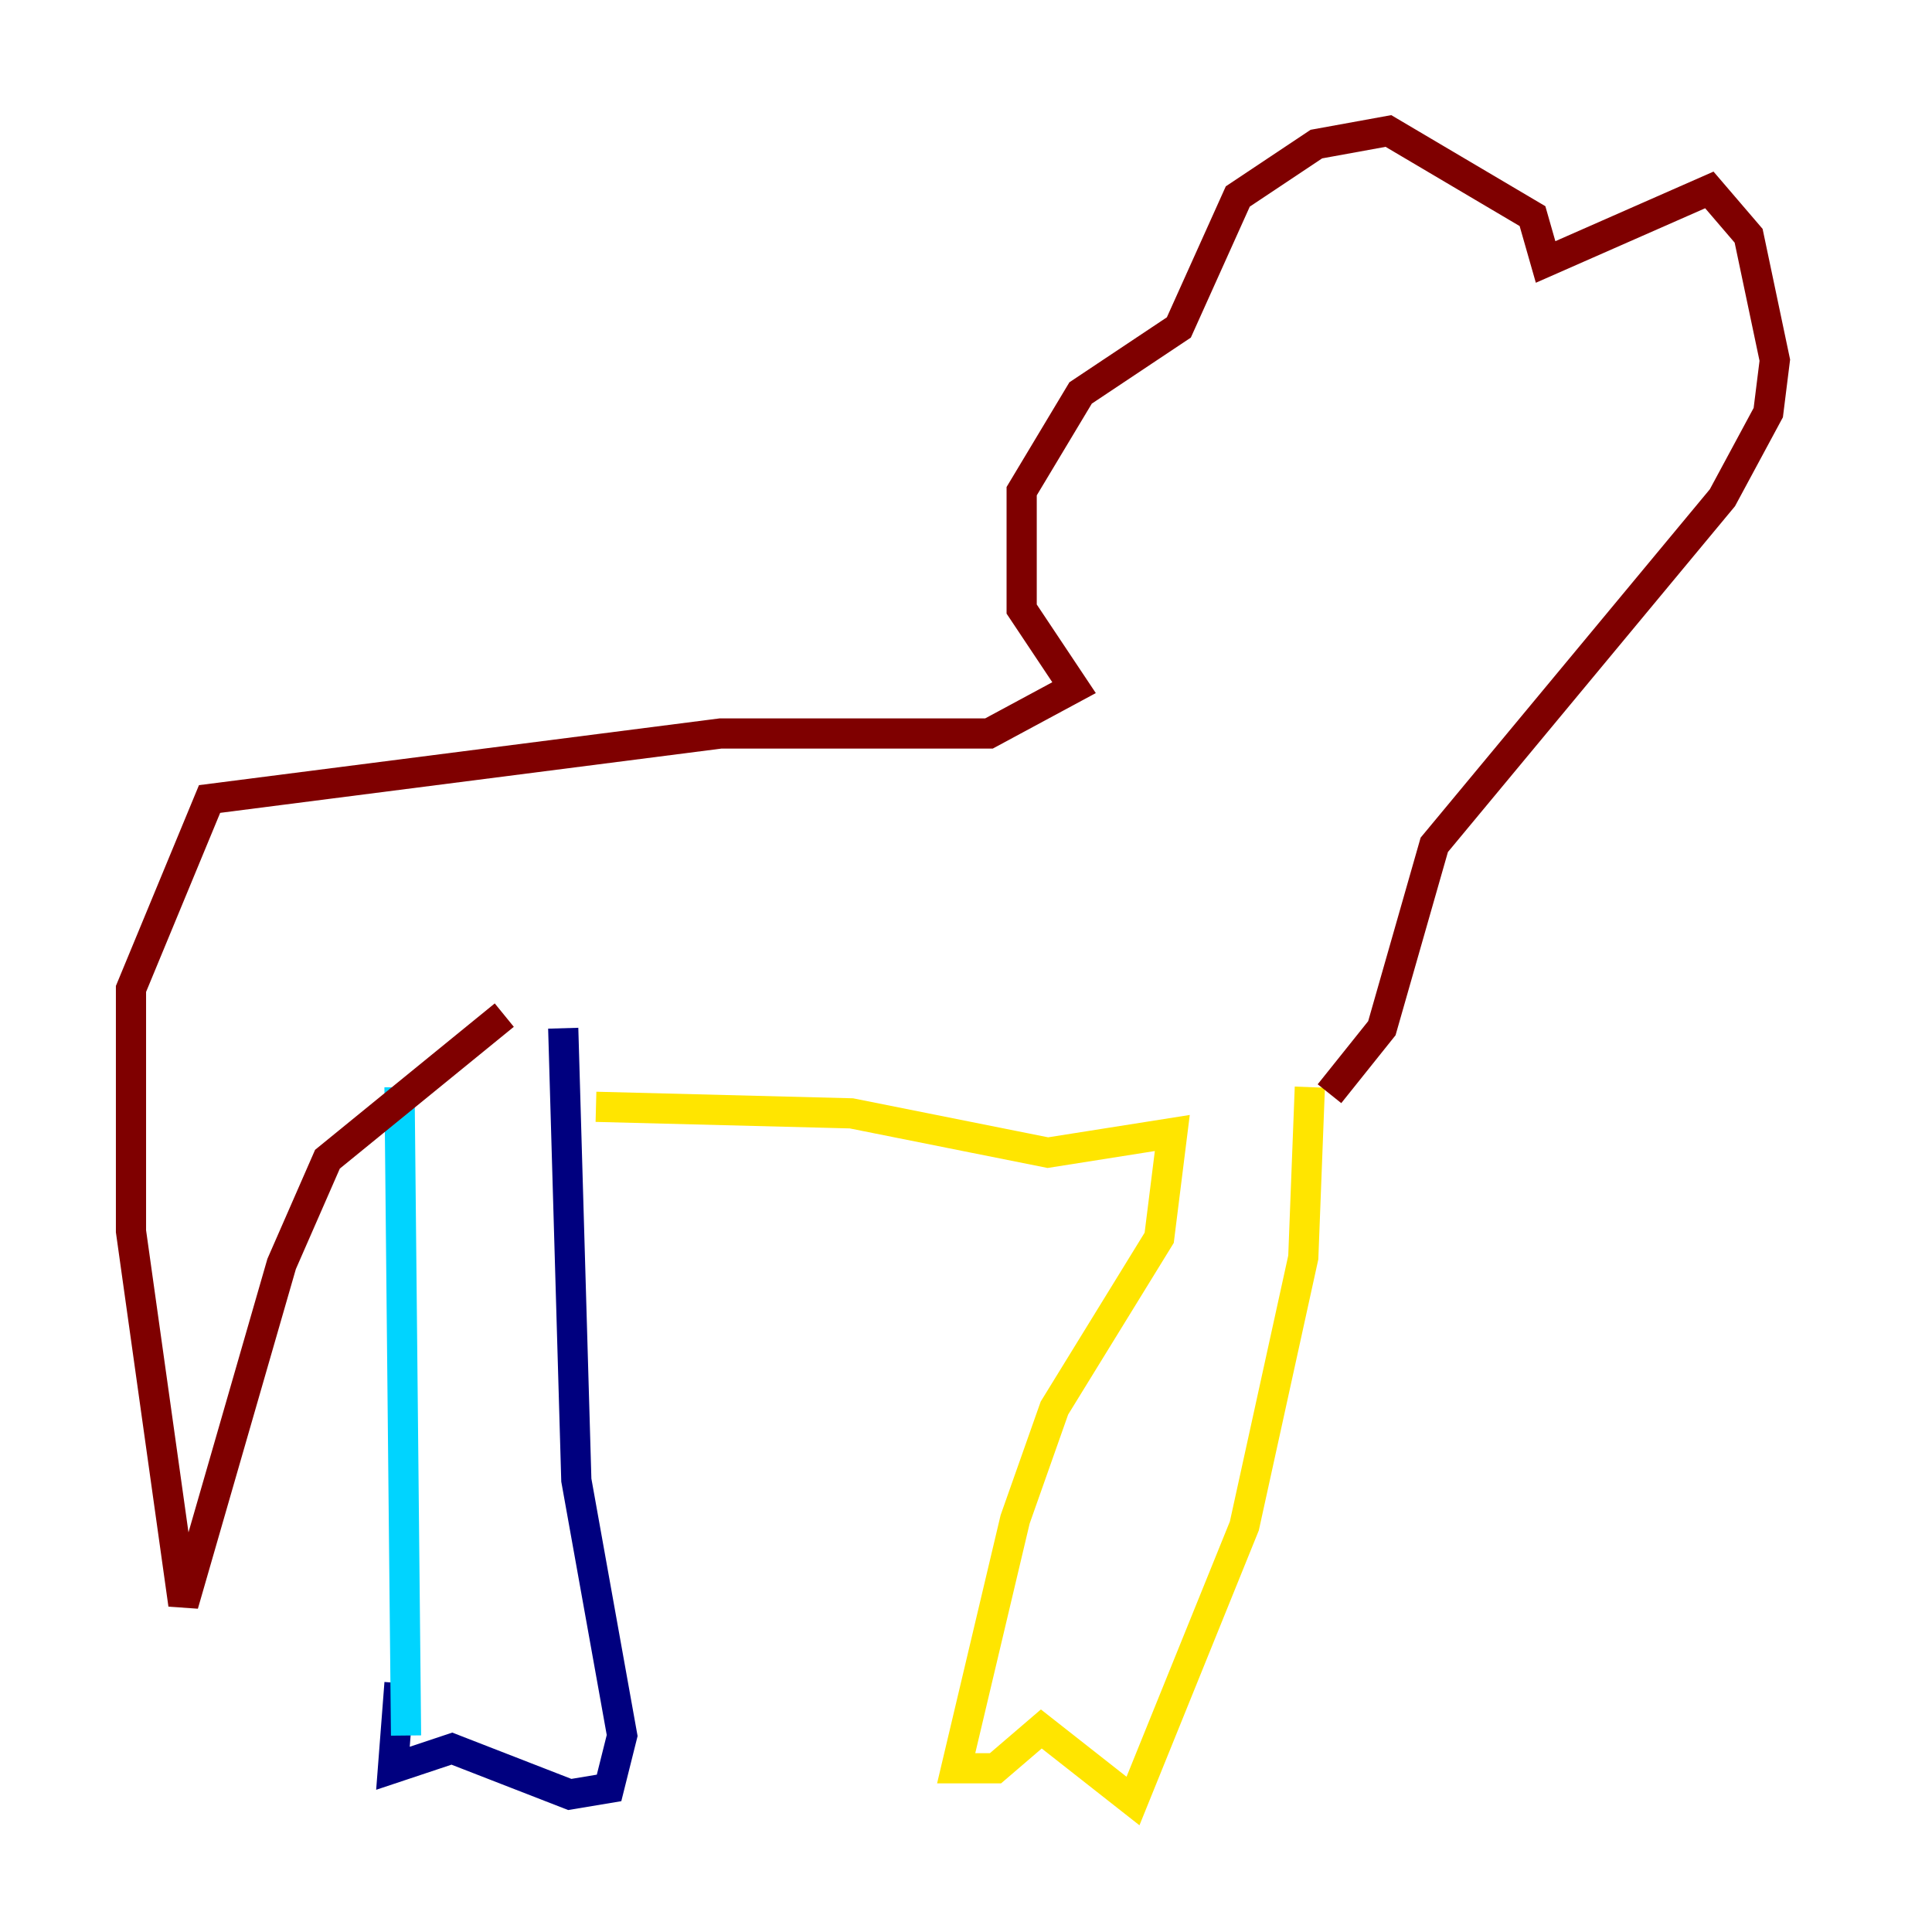 <?xml version="1.0" encoding="utf-8" ?>
<svg baseProfile="tiny" height="128" version="1.2" viewBox="0,0,128,128" width="128" xmlns="http://www.w3.org/2000/svg" xmlns:ev="http://www.w3.org/2001/xml-events" xmlns:xlink="http://www.w3.org/1999/xlink"><defs /><polyline fill="none" points="26.468,111.512 26.034,117.153 29.939,115.851 37.749,118.888 40.352,118.454 41.22,114.983 38.183,98.061 37.315,68.122" stroke="#00007f" stroke-width="2" /><polyline fill="none" points="26.902,114.983 26.468,72.027" stroke="#00d4ff" stroke-width="2" /><polyline fill="none" points="39.485,73.329 56.407,73.763 69.424,76.366 77.668,75.064 76.8,82.007 69.858,93.288 67.254,100.664 63.349,117.153 65.953,117.153 68.99,114.549 75.064,119.322 82.441,101.098 86.346,83.308 86.78,72.027" stroke="#ffe500" stroke-width="2" /><polyline fill="none" points="88.081,72.461 91.552,68.122 95.024,55.973 114.115,32.976 117.153,27.336 117.586,23.864 115.851,15.62 113.248,12.583 102.4,17.356 101.532,14.319 91.986,8.678 87.214,9.546 82.007,13.017 78.102,21.695 71.593,26.034 67.688,32.542 67.688,40.352 71.159,45.559 65.519,48.597 47.729,48.597 13.885,52.936 8.678,65.519 8.678,81.573 12.149,106.305 18.658,83.742 21.695,76.8 33.41,67.254" stroke="#7f0000" stroke-width="2" /></svg>